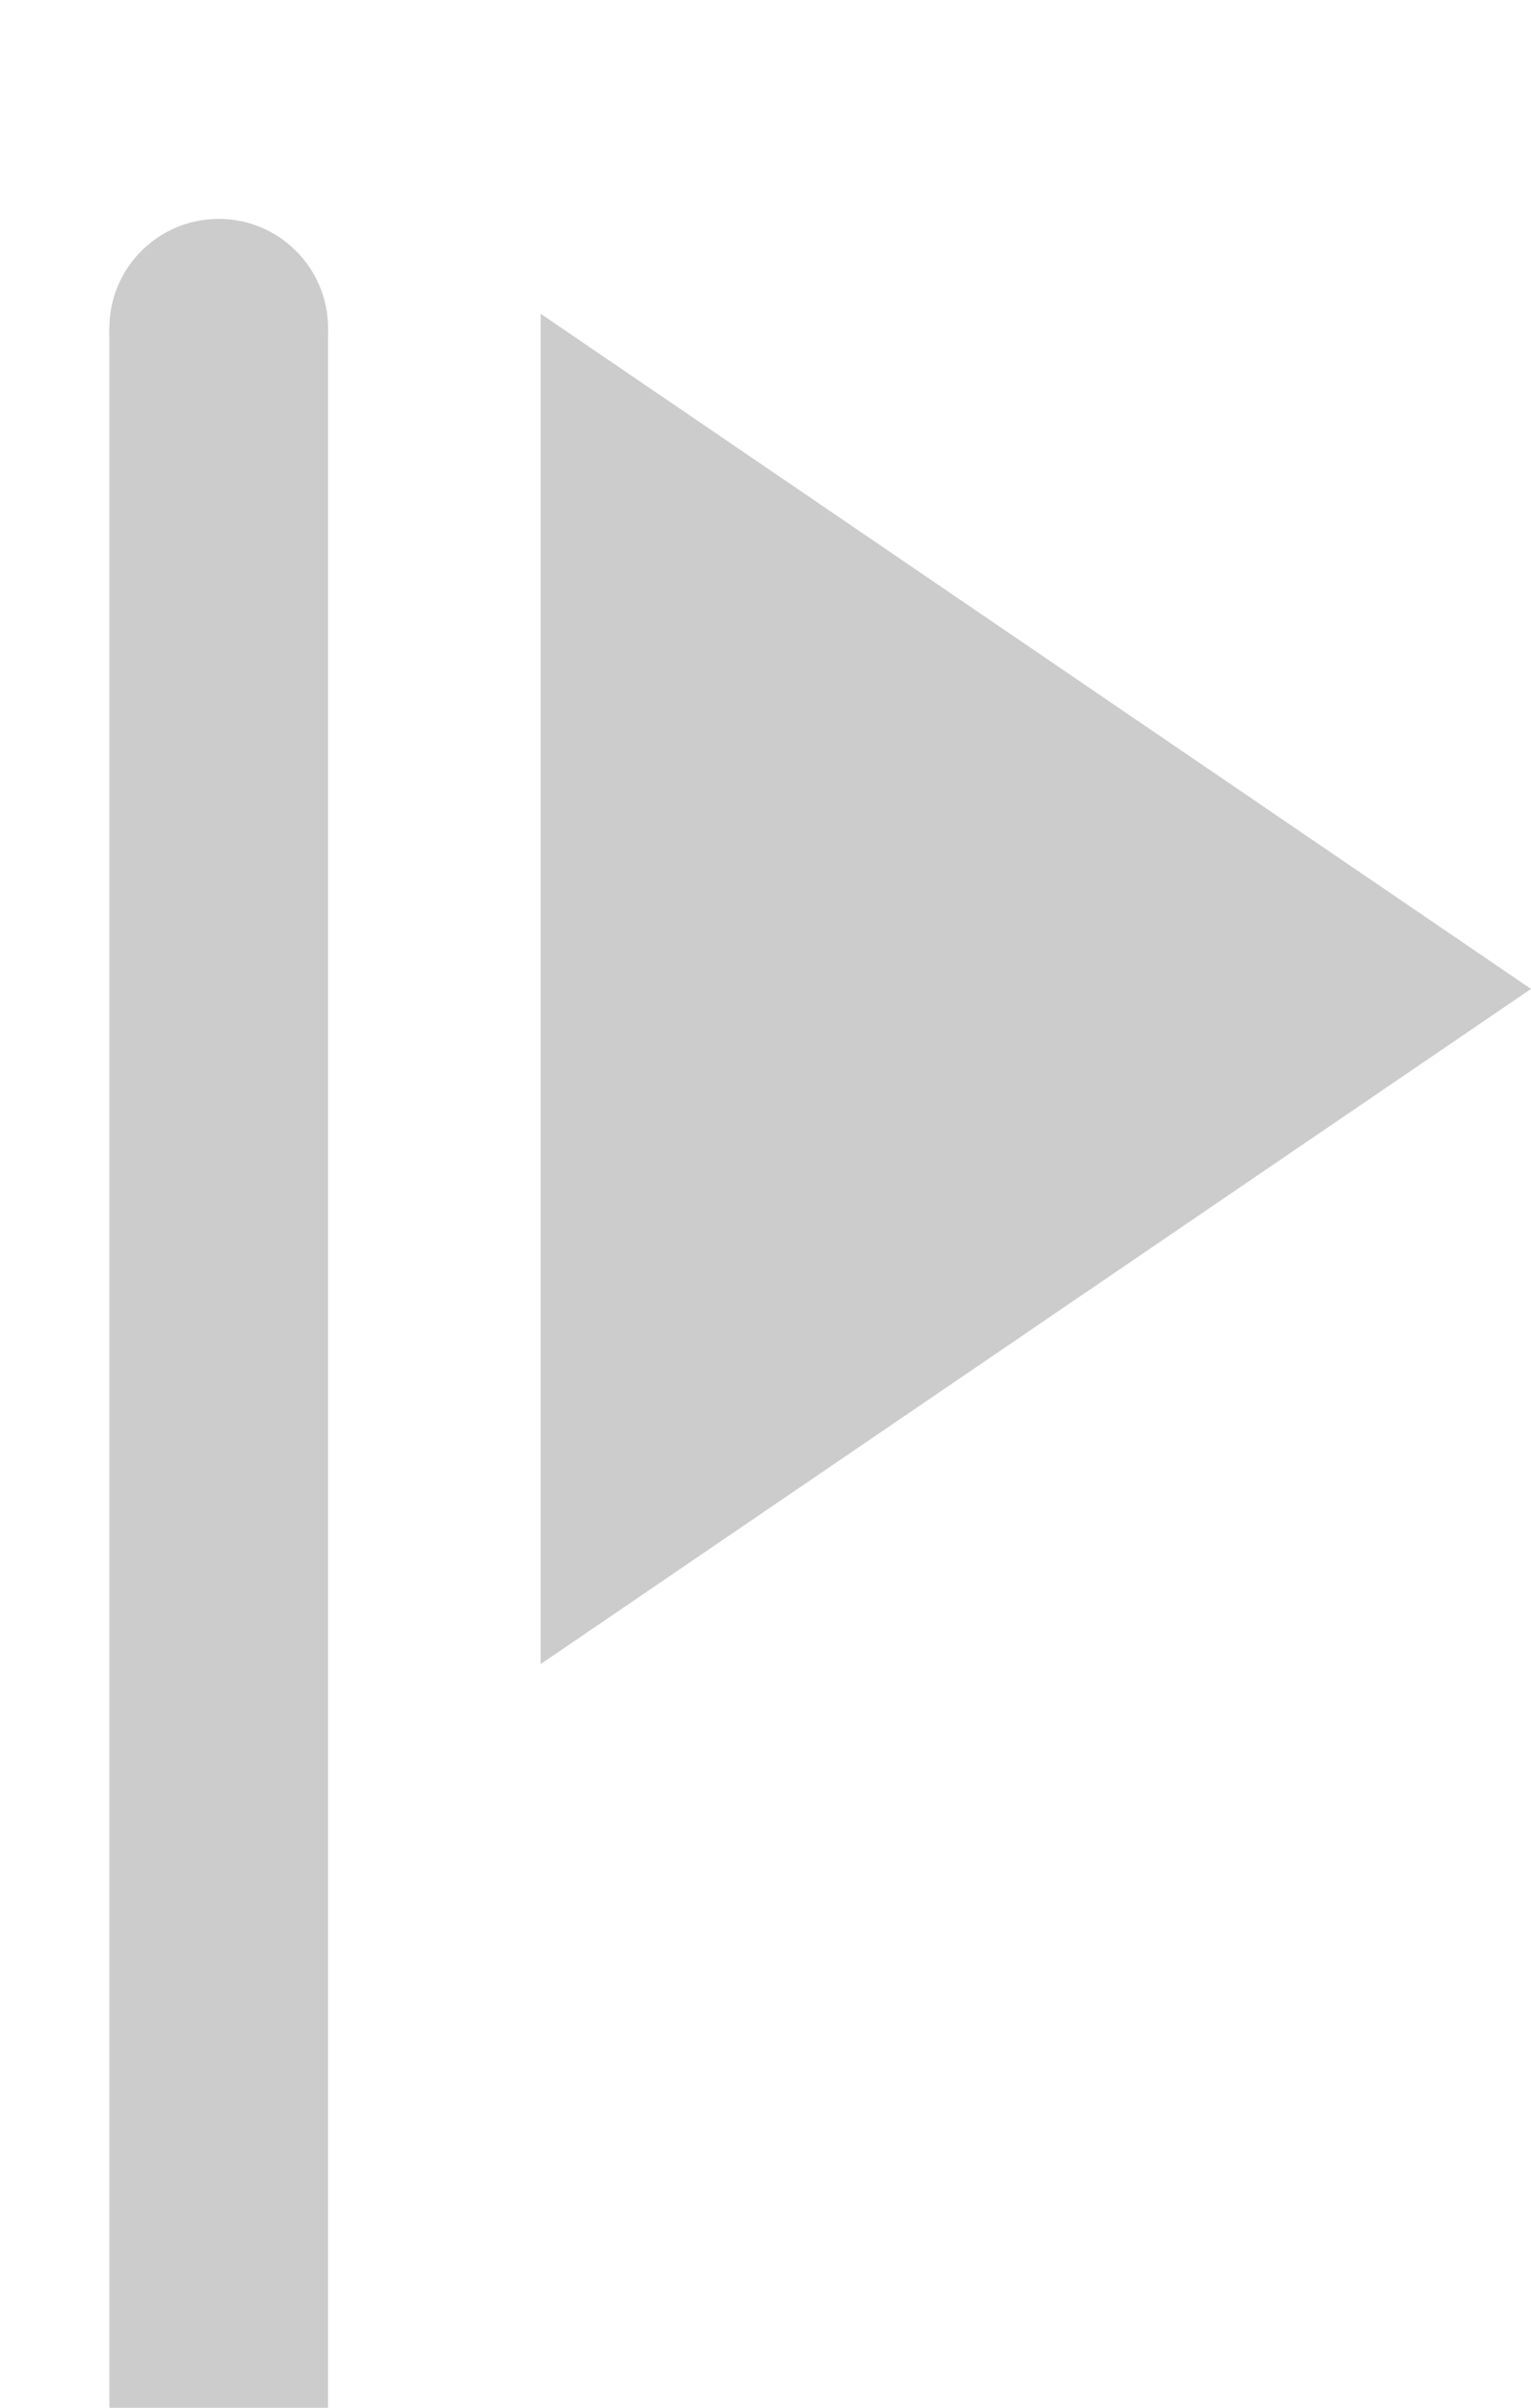 <svg xmlns="http://www.w3.org/2000/svg" width="14" height="22" viewBox="0 0 14 22">
    <defs>
        <style>
            .cls-1{fill:#ccc}.cls-2{fill:none}
        </style>
    </defs>
    <g id="그룹_612" data-name="그룹 612" transform="translate(0 -.423)">
        <g id="그룹_415" data-name="그룹 415" transform="translate(1 2.423)">
            <path id="사각형_112" d="M0 0h2v19H0z" class="cls-1" data-name="사각형 112" transform="translate(0 1)"/>
            <path id="패스_889" d="M303 164.338V152l9.056 6.169z" class="cls-1" data-name="패스 889" transform="translate(-299.056 -151.133)"/>
            <circle id="타원_49" cx="1" cy="1" r="1" class="cls-1" data-name="타원 49"/>
        </g>
        <path id="사각형_113" d="M0 0h13.743v22H0z" class="cls-2" data-name="사각형 113" transform="translate(0 .423)"/>
    </g>
</svg>
